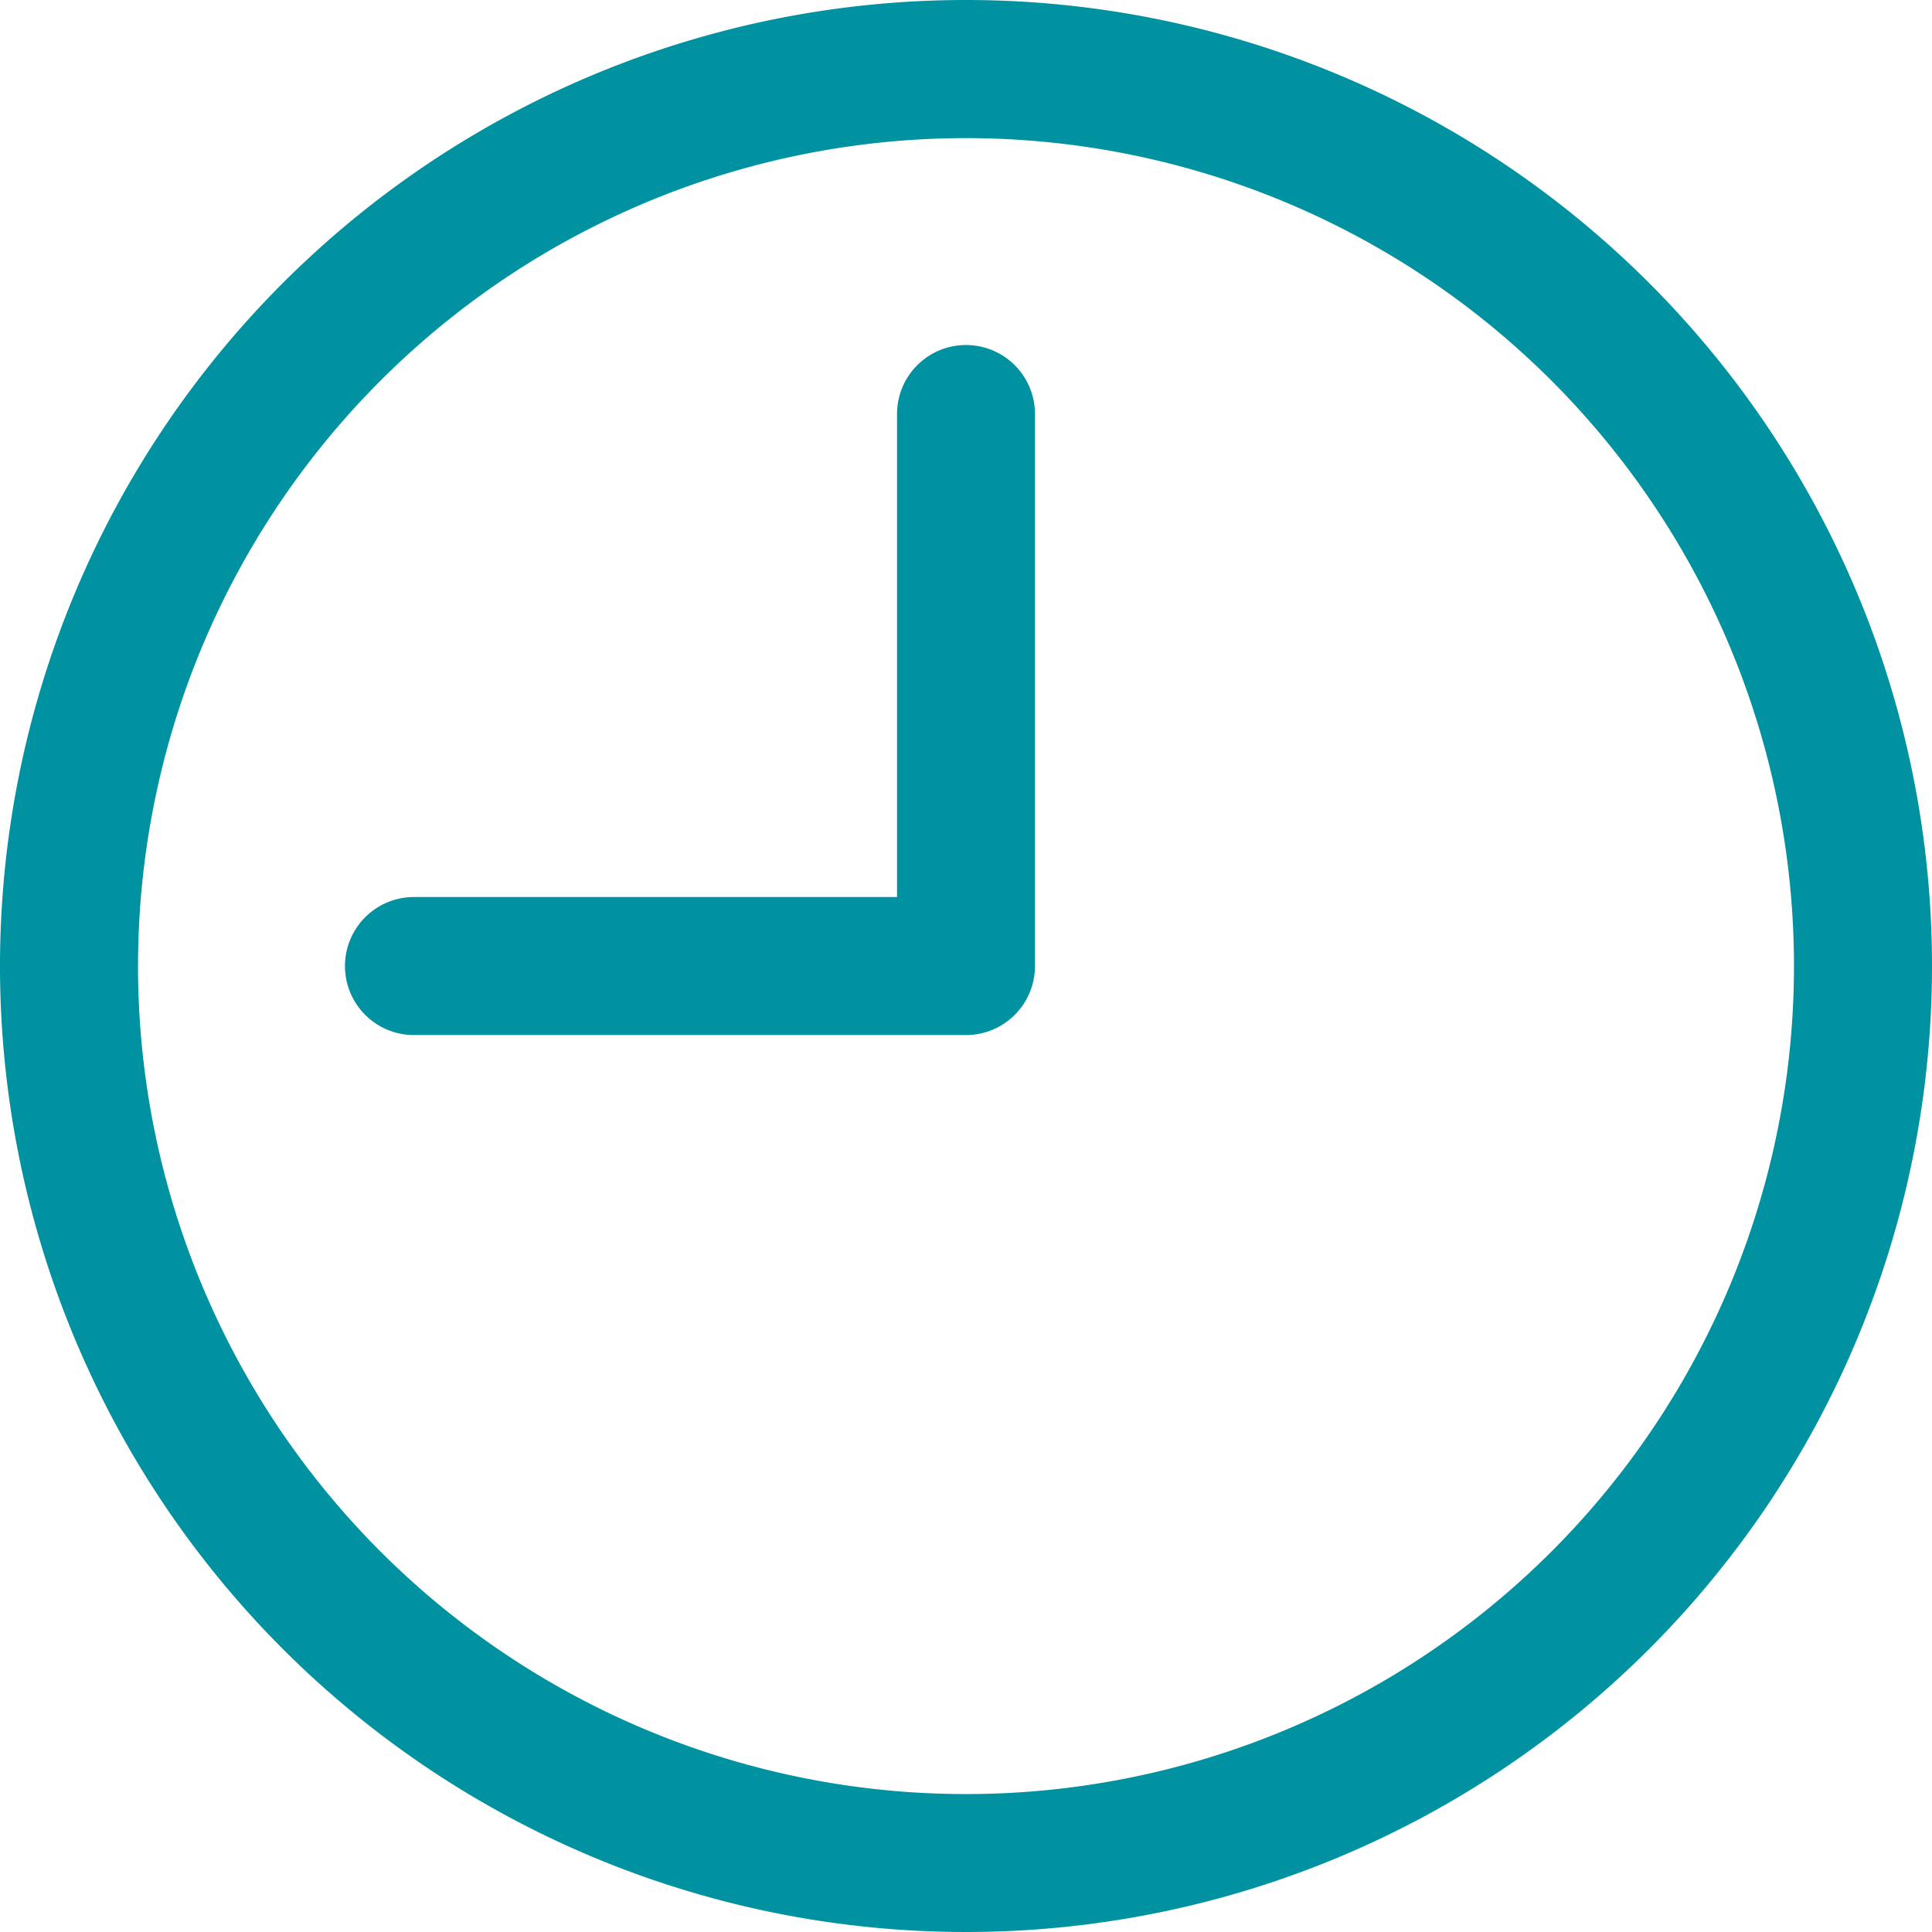 <svg id="timegr" xmlns="http://www.w3.org/2000/svg" width="20.282" height="20.282" viewBox="0 0 20.282 20.282">
  <g id="Group_97" data-name="Group 97">
    <g id="Group_96" data-name="Group 96">
      <path id="Path_159" data-name="Path 159" d="M10.141,0A10.141,10.141,0,1,0,20.282,10.141,10.141,10.141,0,0,0,10.141,0Zm0,18.834a8.692,8.692,0,1,1,8.692-8.692A8.692,8.692,0,0,1,10.141,18.834Z" fill="#0092a0"/>
    </g>
  </g>
  <g id="Group_99" data-name="Group 99" transform="translate(3.622 3.622)">
    <g id="Group_98" data-name="Group 98">
      <path id="Path_160" data-name="Path 160" d="M91.852,85.333a.724.724,0,0,0-.724.724v5.071H86.057a.724.724,0,1,0,0,1.449h5.795a.724.724,0,0,0,.724-.724V86.057A.724.724,0,0,0,91.852,85.333Z" transform="translate(-85.333 -85.333)" fill="#0092a0"/>
    </g>
  </g>
</svg>
